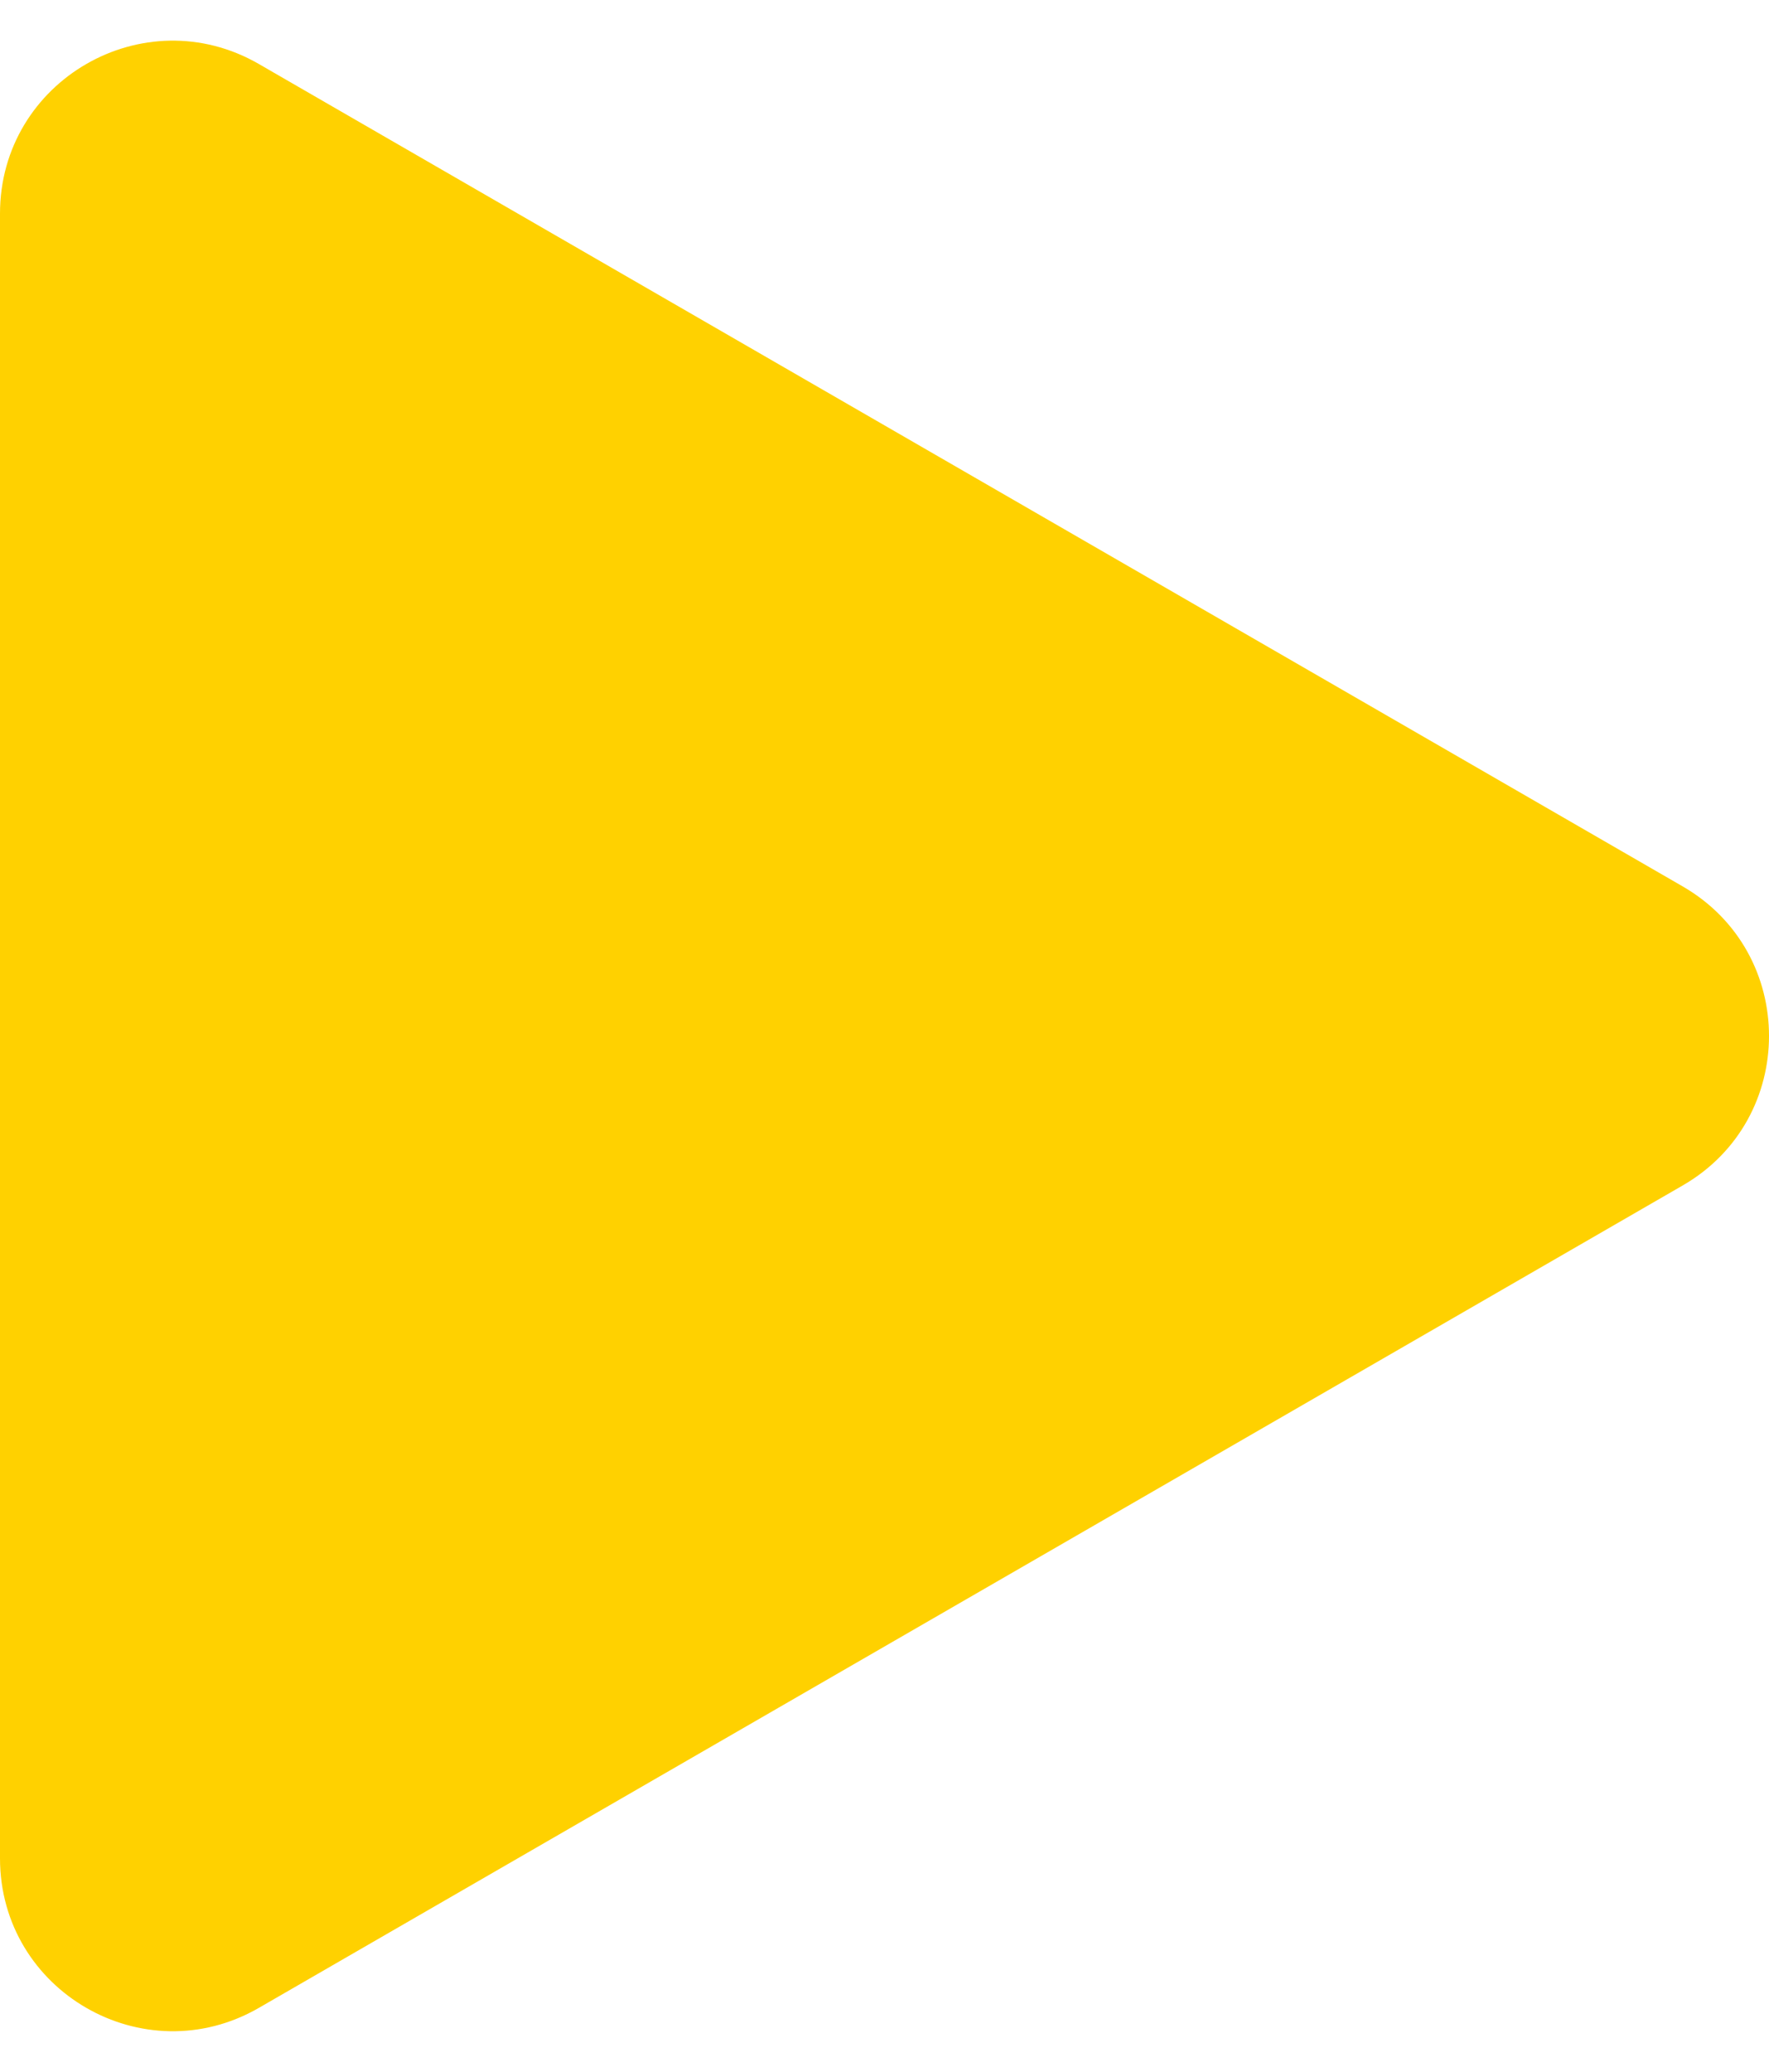 <svg width="41" height="48" viewBox="0 0 41 48" fill="none" xmlns="http://www.w3.org/2000/svg">
<path d="M39 20.536C41.667 22.076 41.667 25.925 39 27.464L6 46.517C3.333 48.056 1.53595e-06 46.132 1.67054e-06 43.053L3.33617e-06 4.948C3.47077e-06 1.868 3.333 -0.056 6 1.483L39 20.536Z" fill="#FFD100"/>
</svg>
